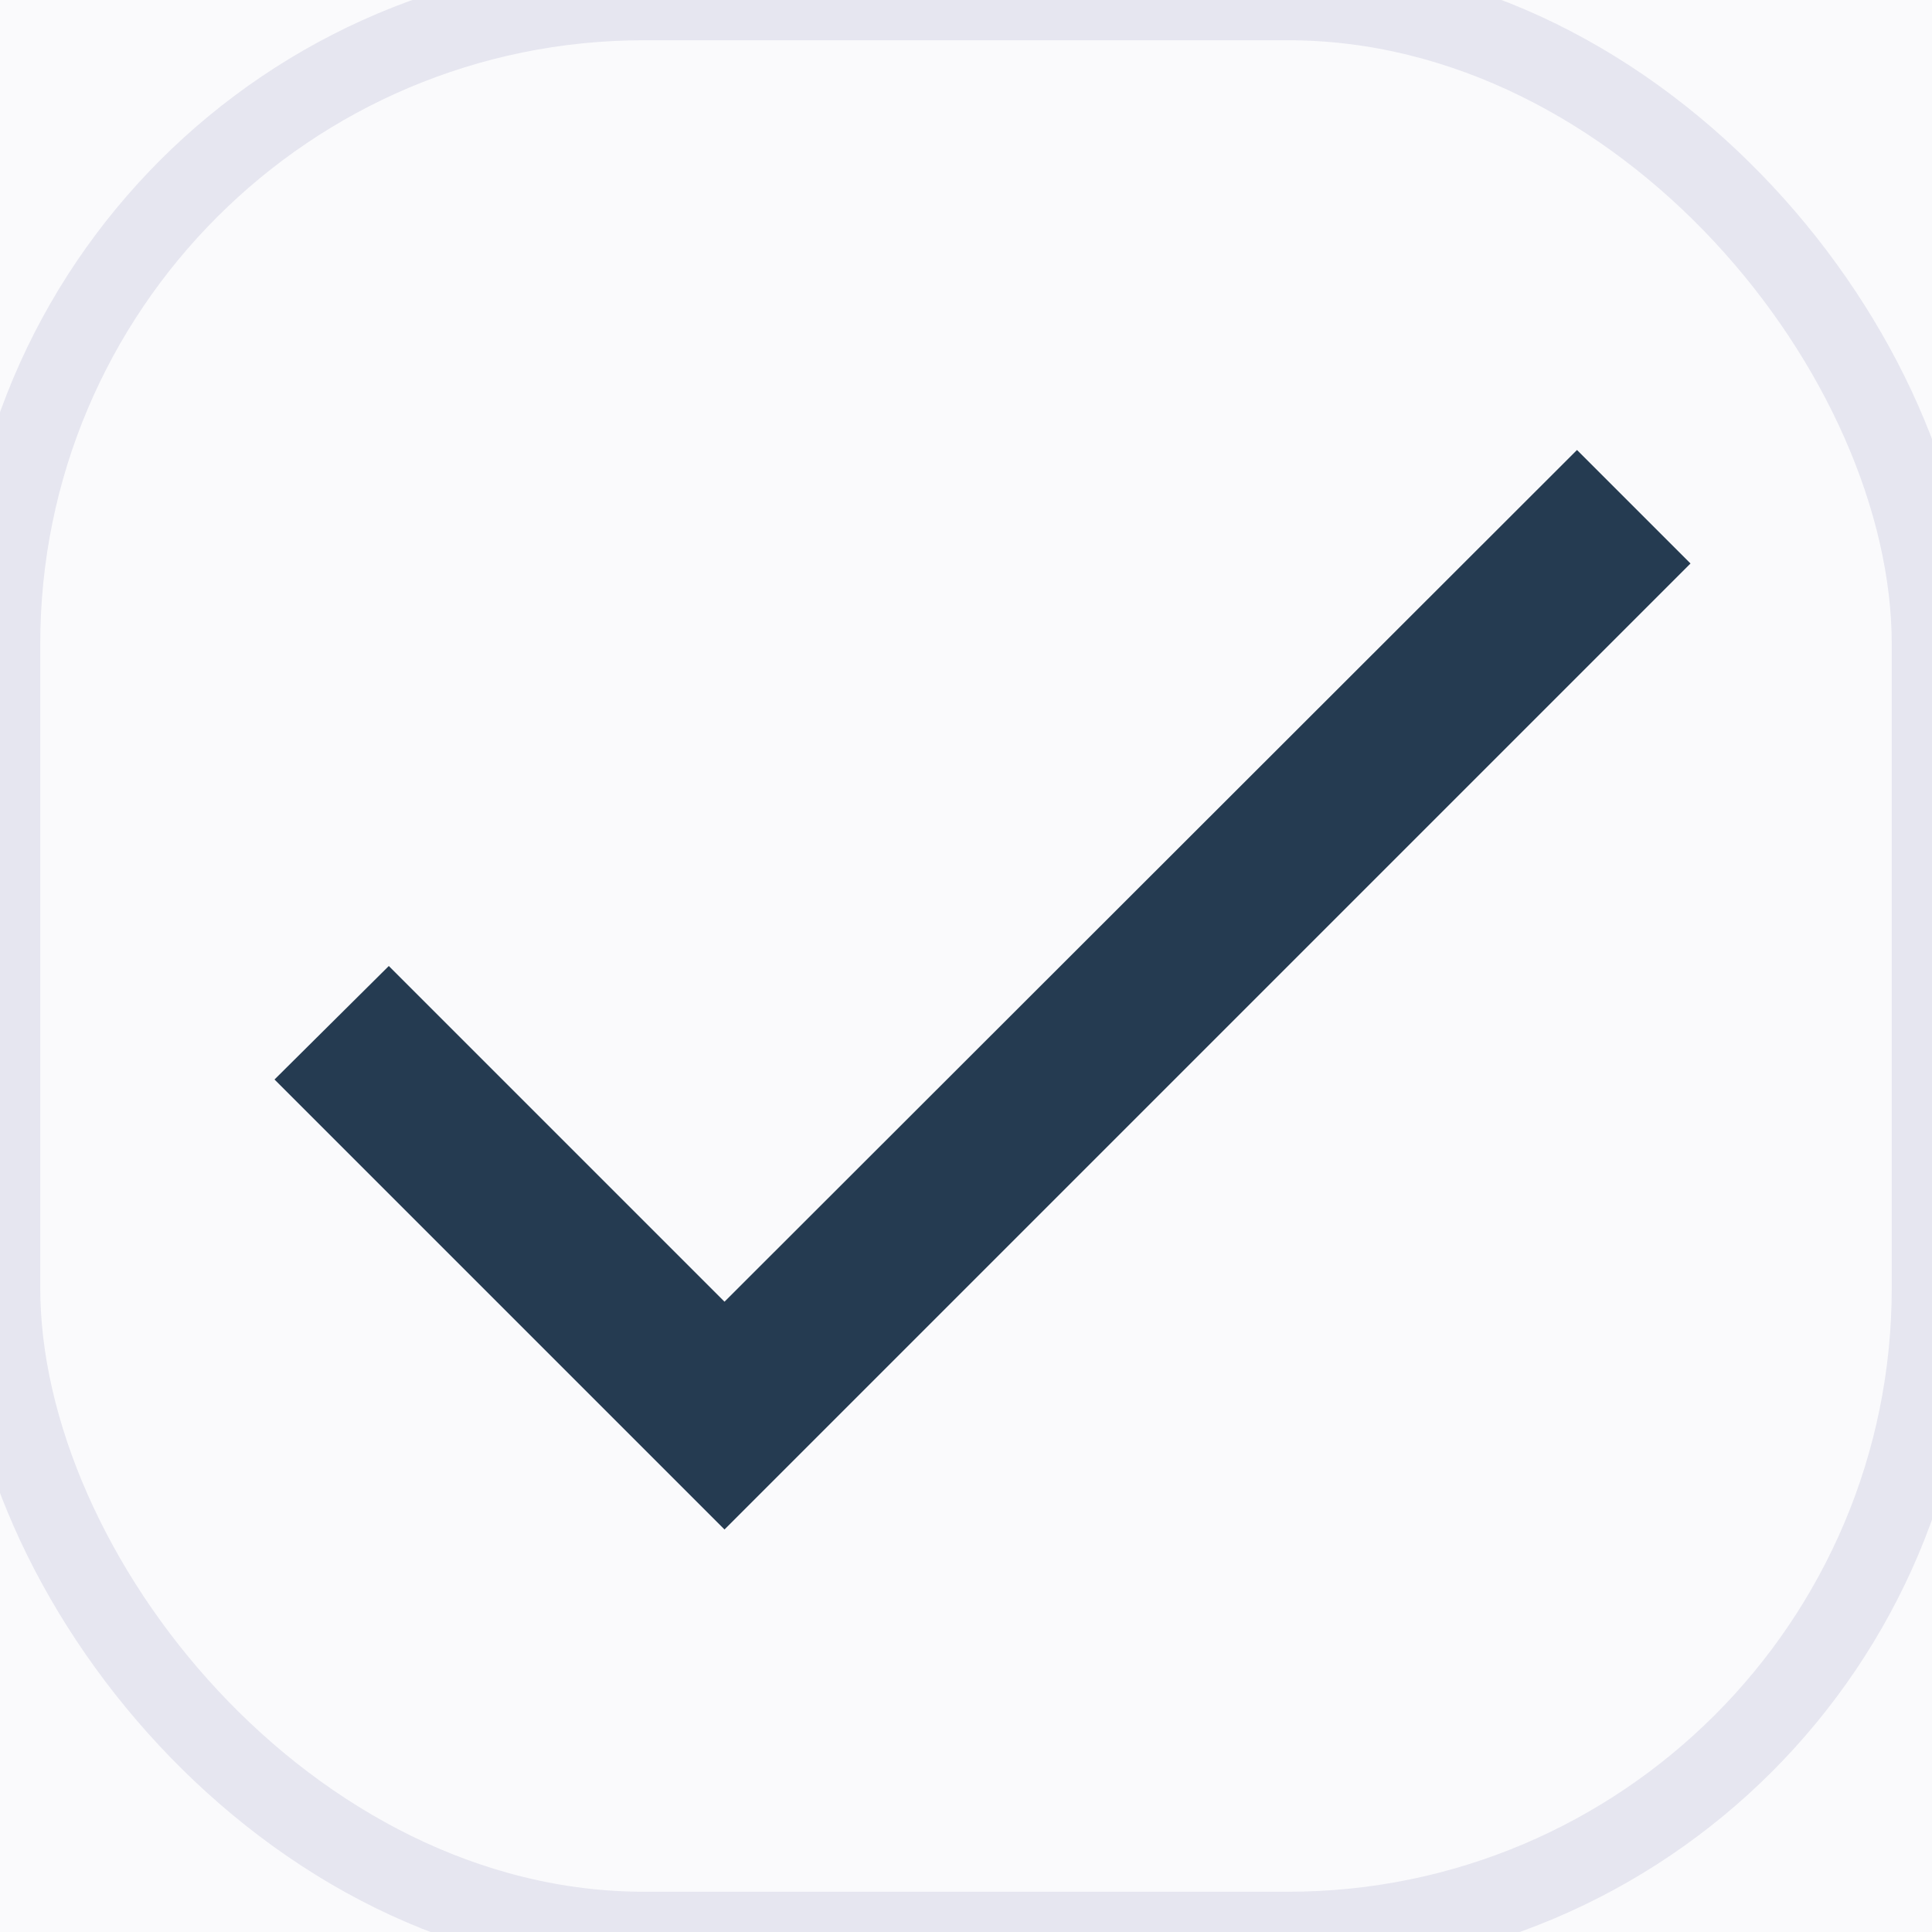 <svg width="24" height="24" viewBox="0 0 24 24" fill="none" xmlns="http://www.w3.org/2000/svg">
<rect width="24" height="24" fill="#E5E5E5"/>
<g id="Projeto 03">
<rect width="1440" height="1939" transform="translate(-415 -1414)" fill="#D9D9D9"/>
<g id="Formul&#195;&#161;rio">
<g id="Wrapper">
<path d="M-64 -1124C-64 -1128.42 -60.418 -1132 -56 -1132H664C668.418 -1132 672 -1128.42 672 -1124V298H-64V-1124Z" fill="#FAFAFC"/>
<g id="Privacidade">
<g id="Checkbox">
<g id="checkbox">
<rect id="Checkbox_2" width="24" height="24" rx="8" fill="#FAFAFC" stroke="#E6E6F0"/>
<g id="check" clip-path="url(#clip0_0_1)">
<path id="Vector" d="M9 16.17L4.83 12L3.41 13.41L9 19L21 7L19.59 5.59L9 16.17Z" fill="#253B51"/>
</g>
</g>
</g>
</g>
</g>
</g>
</g>
<defs>
<clipPath id="clip0_0_1">
<rect width="24" height="24" fill="white"/>
</clipPath>
</defs>
</svg>
